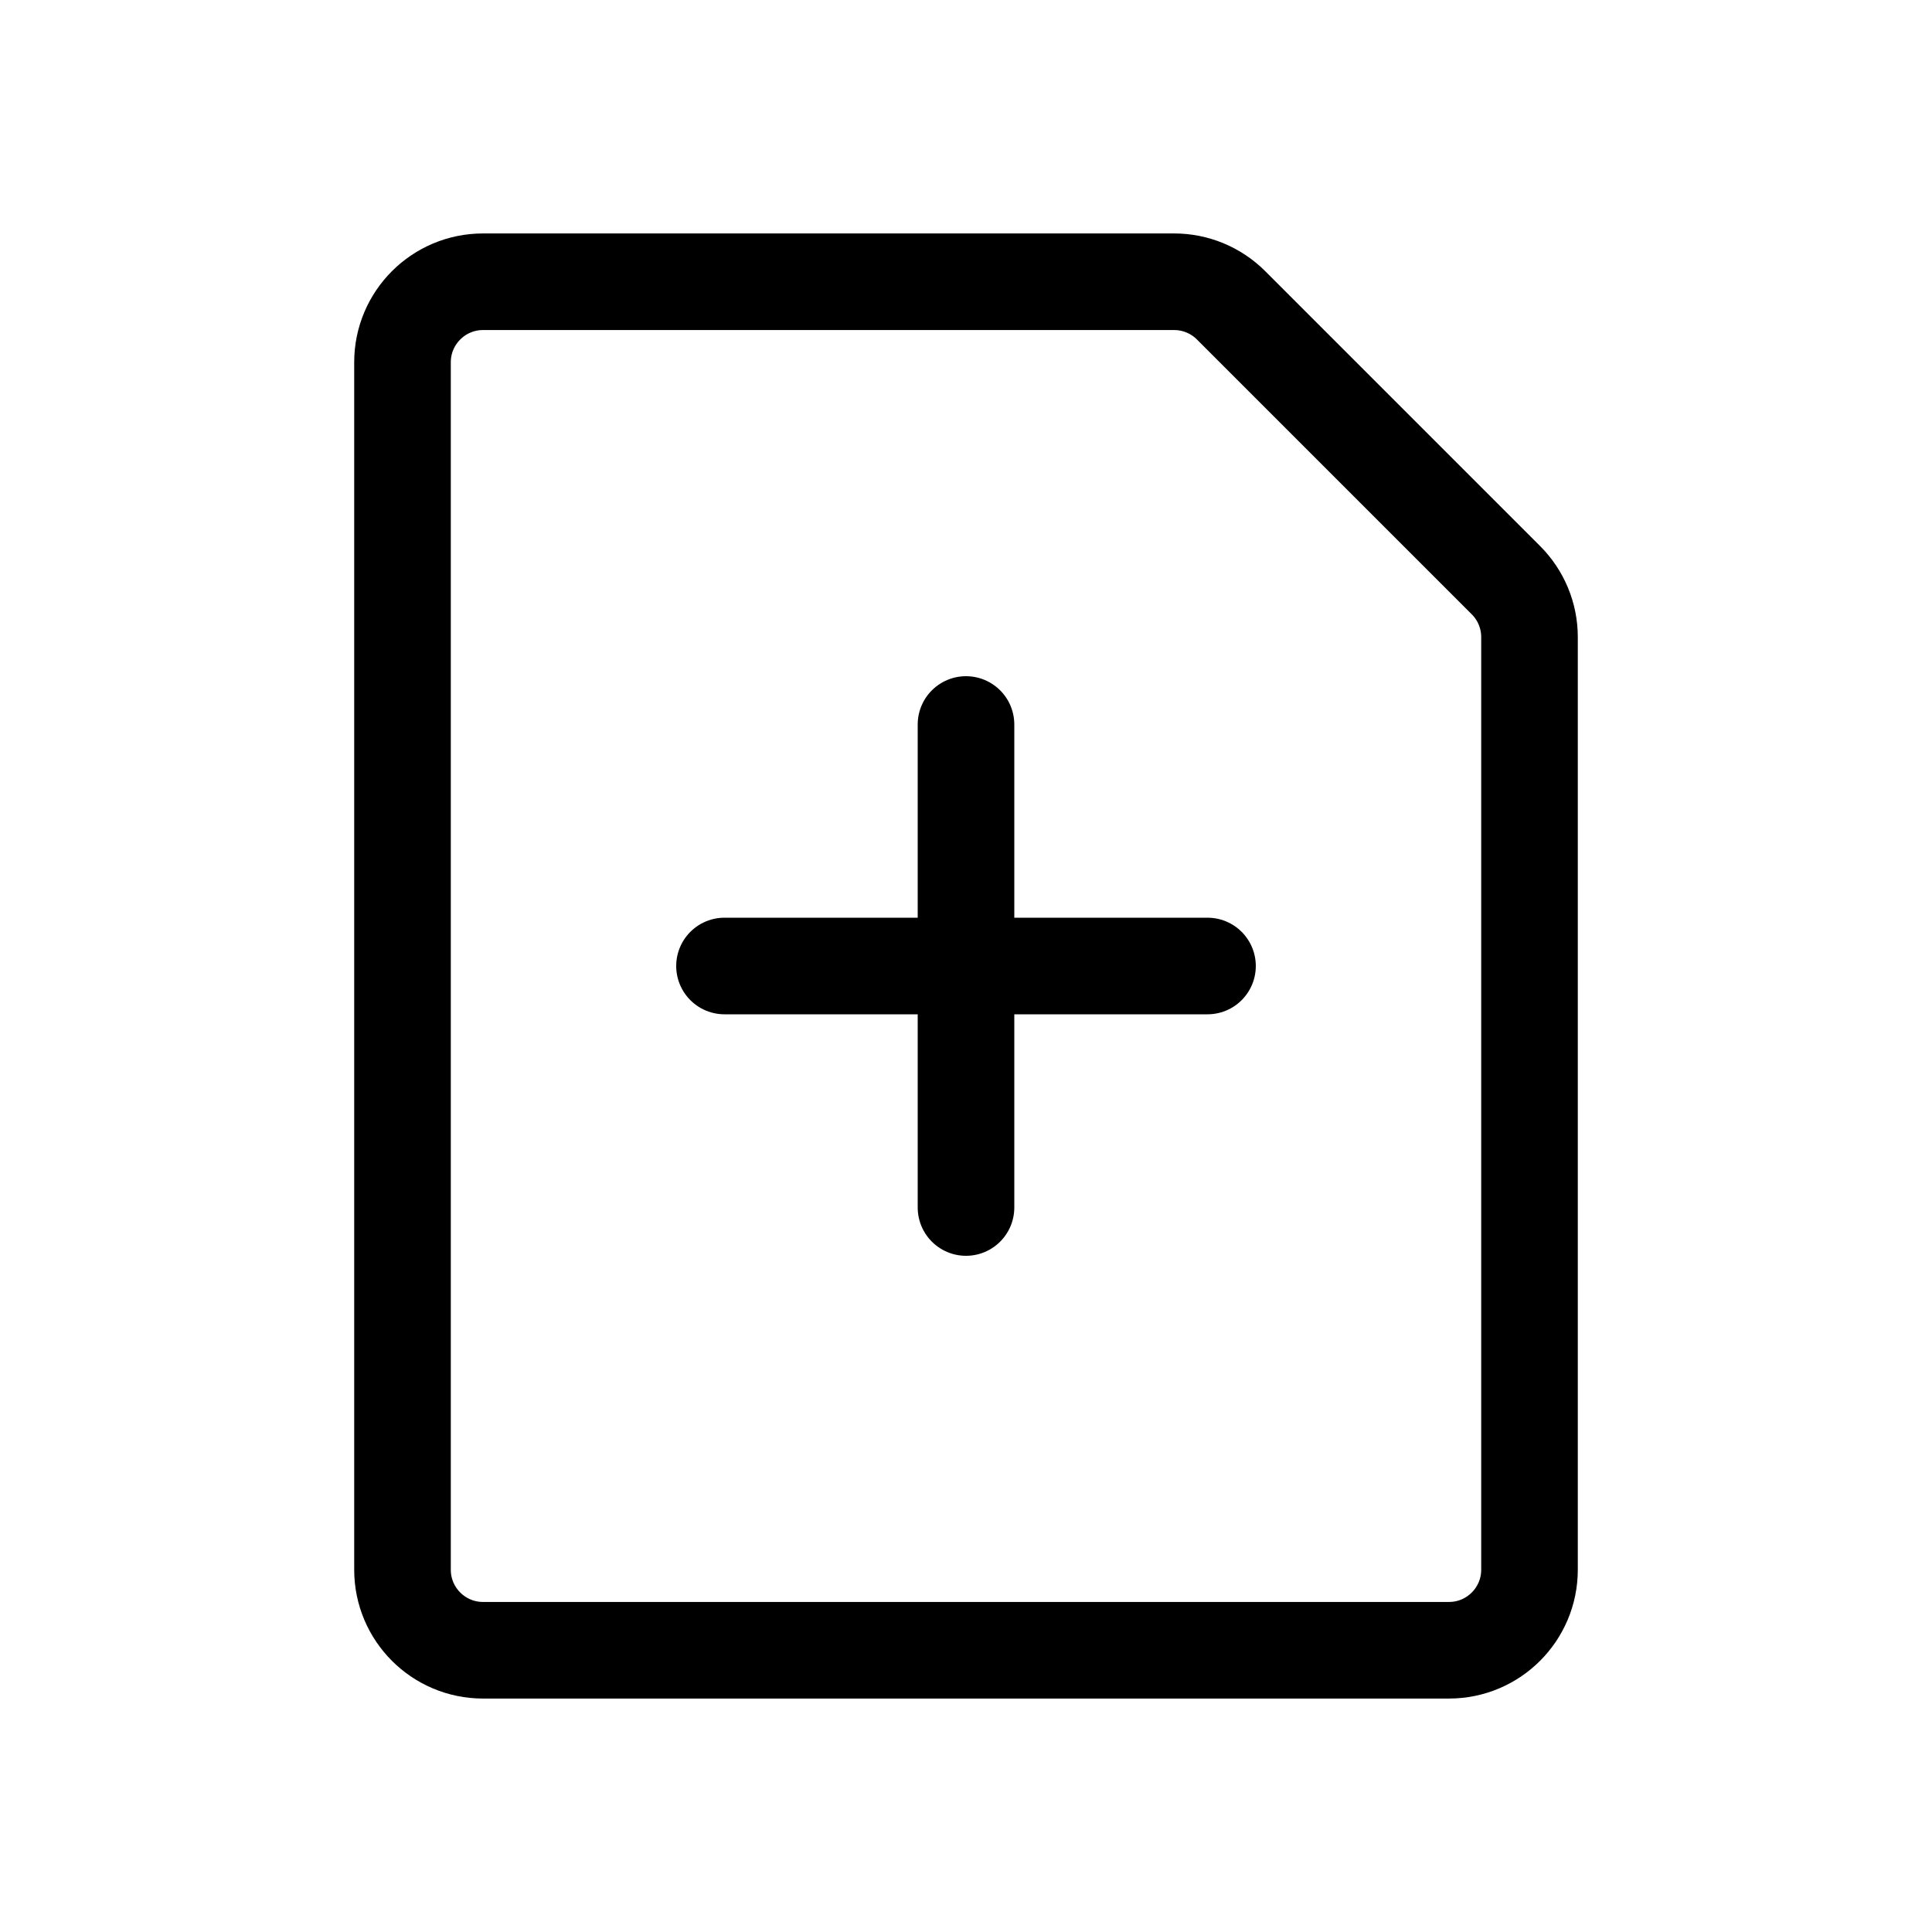 <svg width="24" height="24" viewBox="0 0 24 24" fill="none" xmlns="http://www.w3.org/2000/svg">
<path d="M5 19.5V4.5C5 3.948 5.448 3.5 6 3.5H14.586C14.851 3.5 15.105 3.605 15.293 3.793L18.707 7.207C18.895 7.395 19 7.649 19 7.914V19.5C19 20.052 18.552 20.5 18 20.5H6C5.448 20.5 5 20.052 5 19.5Z" stroke="black" stroke-width="1.2"/>
<path d="M9 12H12M15 12H12M12 12V9M12 12V15" stroke="black" stroke-width="1.2" stroke-linecap="round"/>
</svg>
